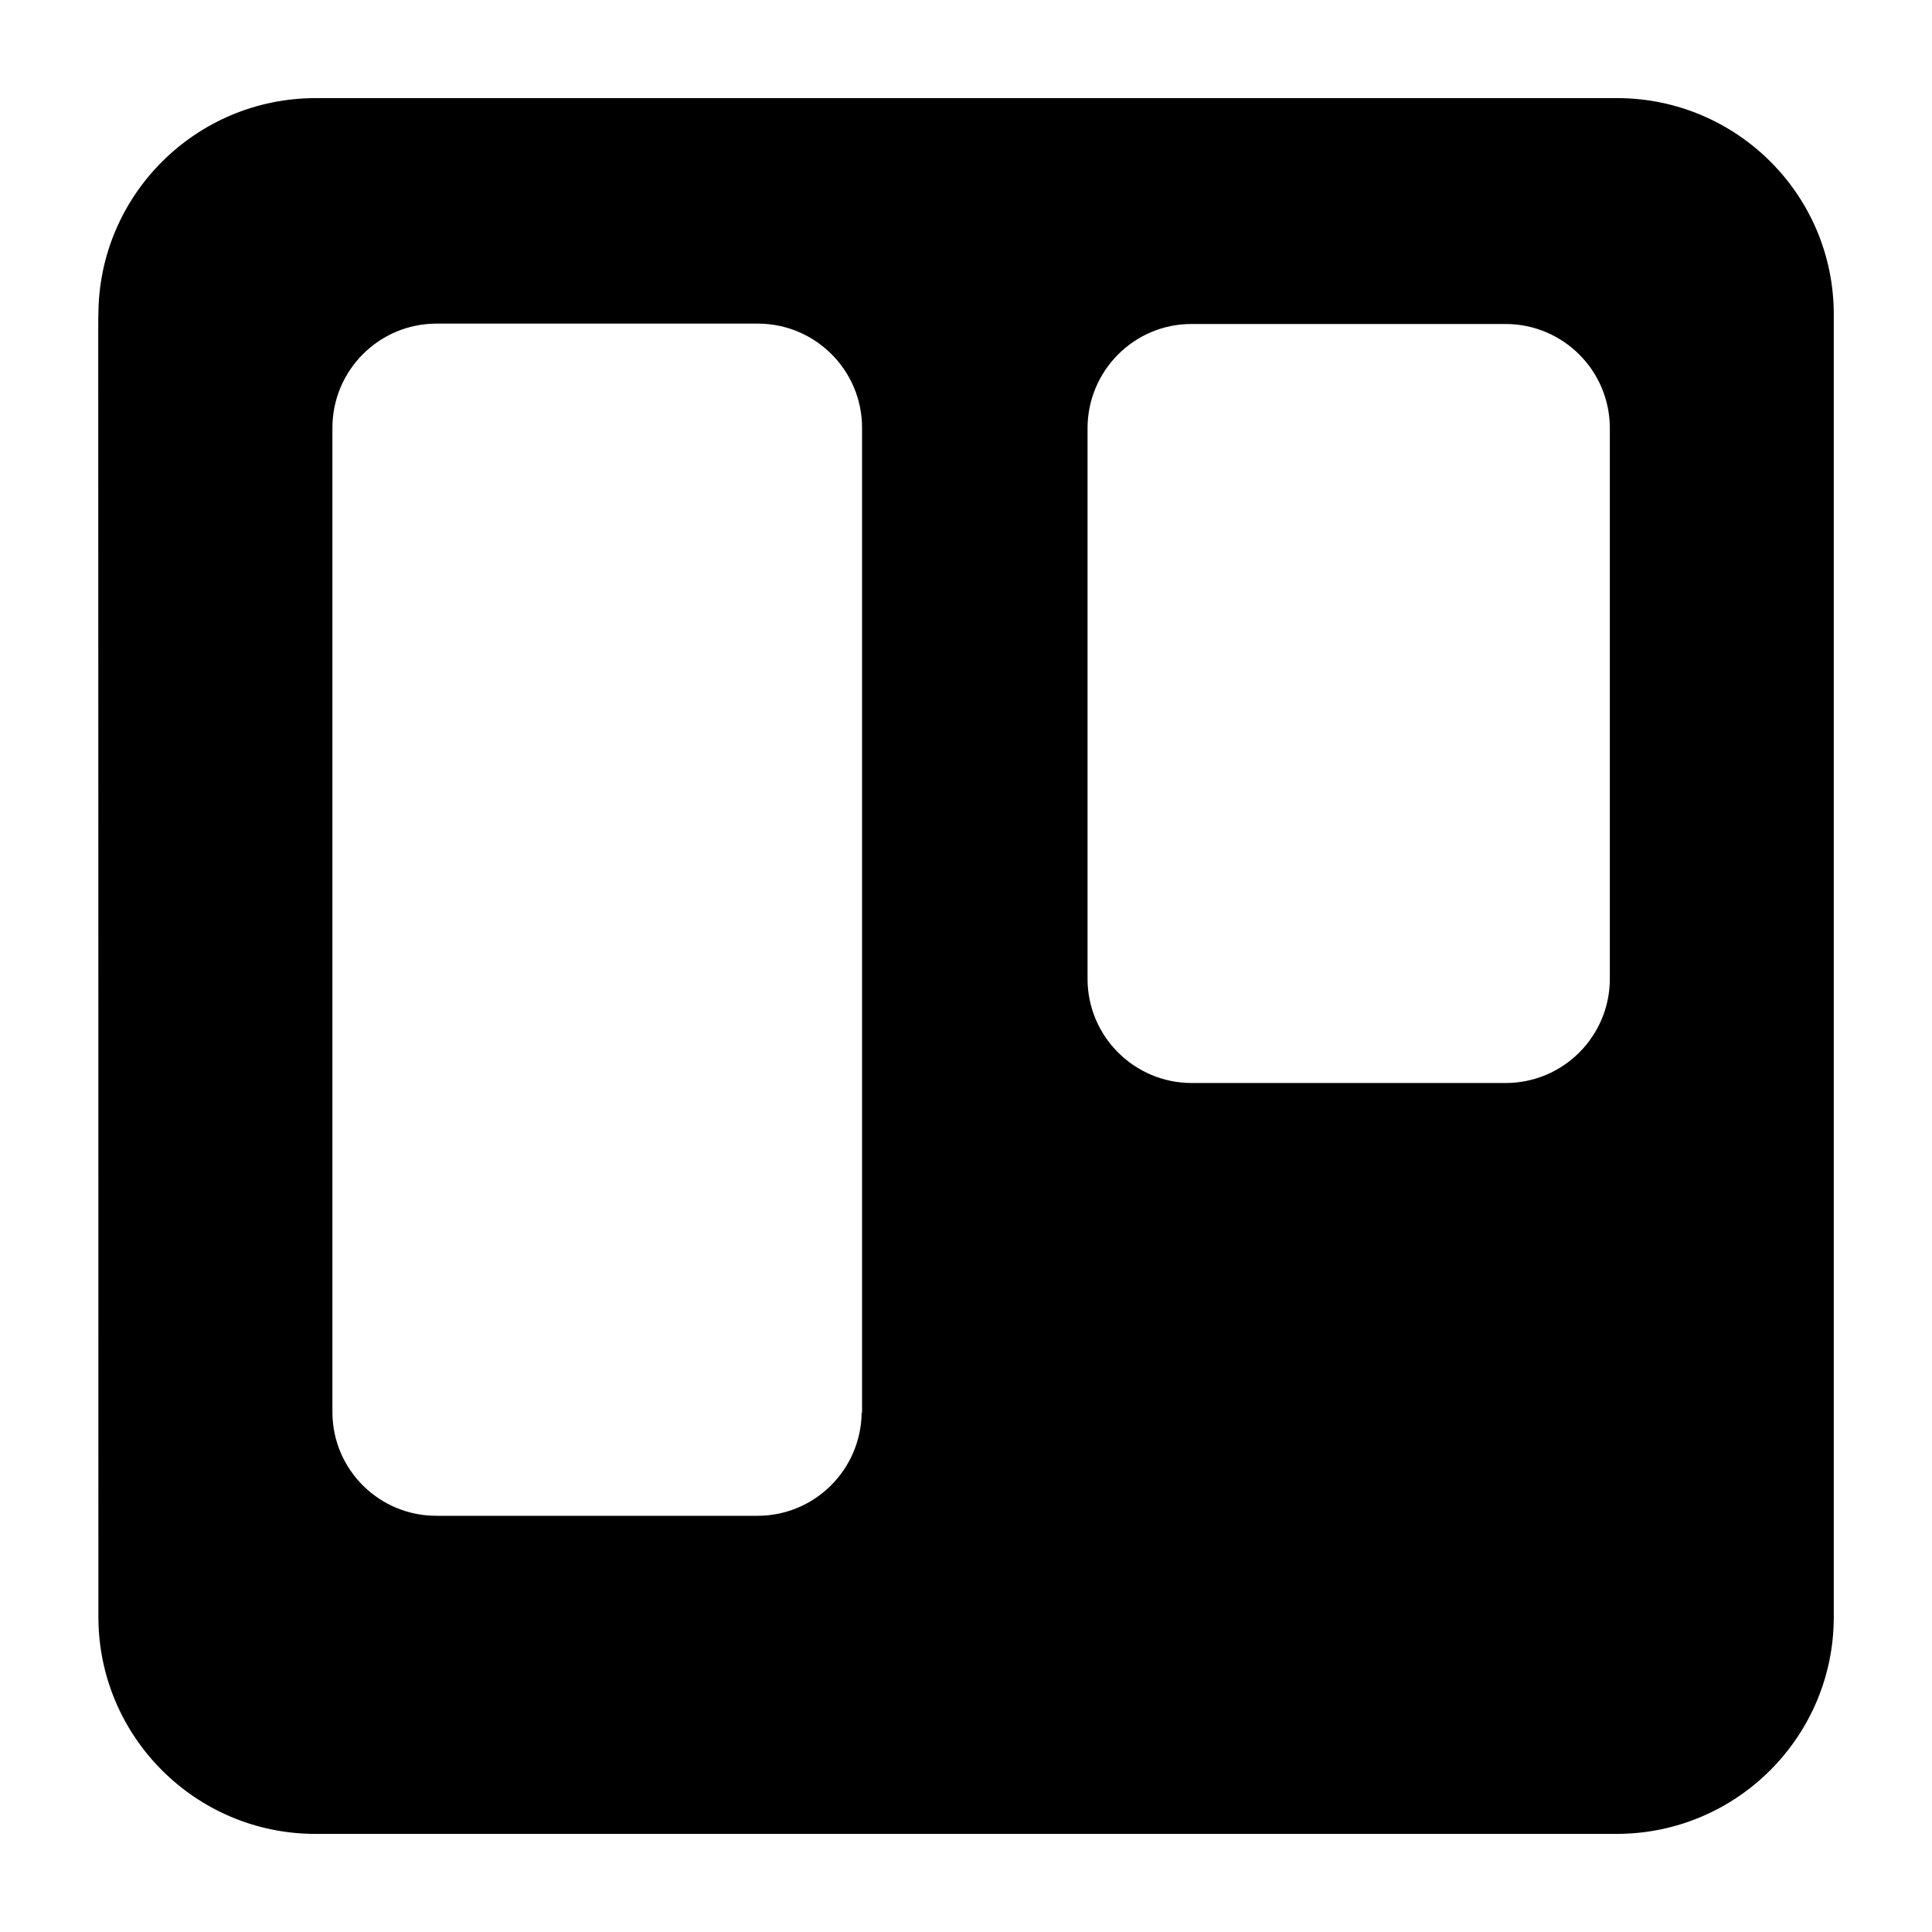 <?xml version="1.0" ?><!DOCTYPE svg  PUBLIC '-//W3C//DTD SVG 1.1//EN'  'http://www.w3.org/Graphics/SVG/1.1/DTD/svg11.dtd'><svg height="512px" style="enable-background:new 0 0 512 512;" version="1.1" viewBox="0 0 512 512" width="512px" xml:space="preserve" xmlns="http://www.w3.org/2000/svg" xmlns:xlink="http://www.w3.org/1999/xlink"><g id="comp_x5F_339-trello"><g><path d="M428.88,26.001H83.678c-31.83,0-57.602,25.773-57.602,57.5c-0.104,0,0-4.107,0,344.998c0,31.728,25.772,57.5,57.499,57.5    h345.205c31.624-0.206,57.19-25.874,57.19-57.5V83.501C486.071,51.876,460.505,26.207,428.88,26.001L428.88,26.001z     M228.351,374.386c-0.205,15.095-12.423,27.315-27.62,27.315h-84.915c-15.197,0.102-27.62-12.116-27.723-27.315V113.381    c0-15.197,12.32-27.621,27.62-27.621h85.12c15.196,0,27.621,12.322,27.621,27.621v261.005H228.351z M426.622,259.389    c0,15.197-12.322,27.62-27.622,27.62h-83.169c-15.195,0-27.619-12.319-27.619-27.62V113.482c0-15.196,12.32-27.62,27.517-27.62    H399c15.197,0,27.622,12.321,27.622,27.62V259.389z"/></g></g><g id="Layer_1"/></svg>